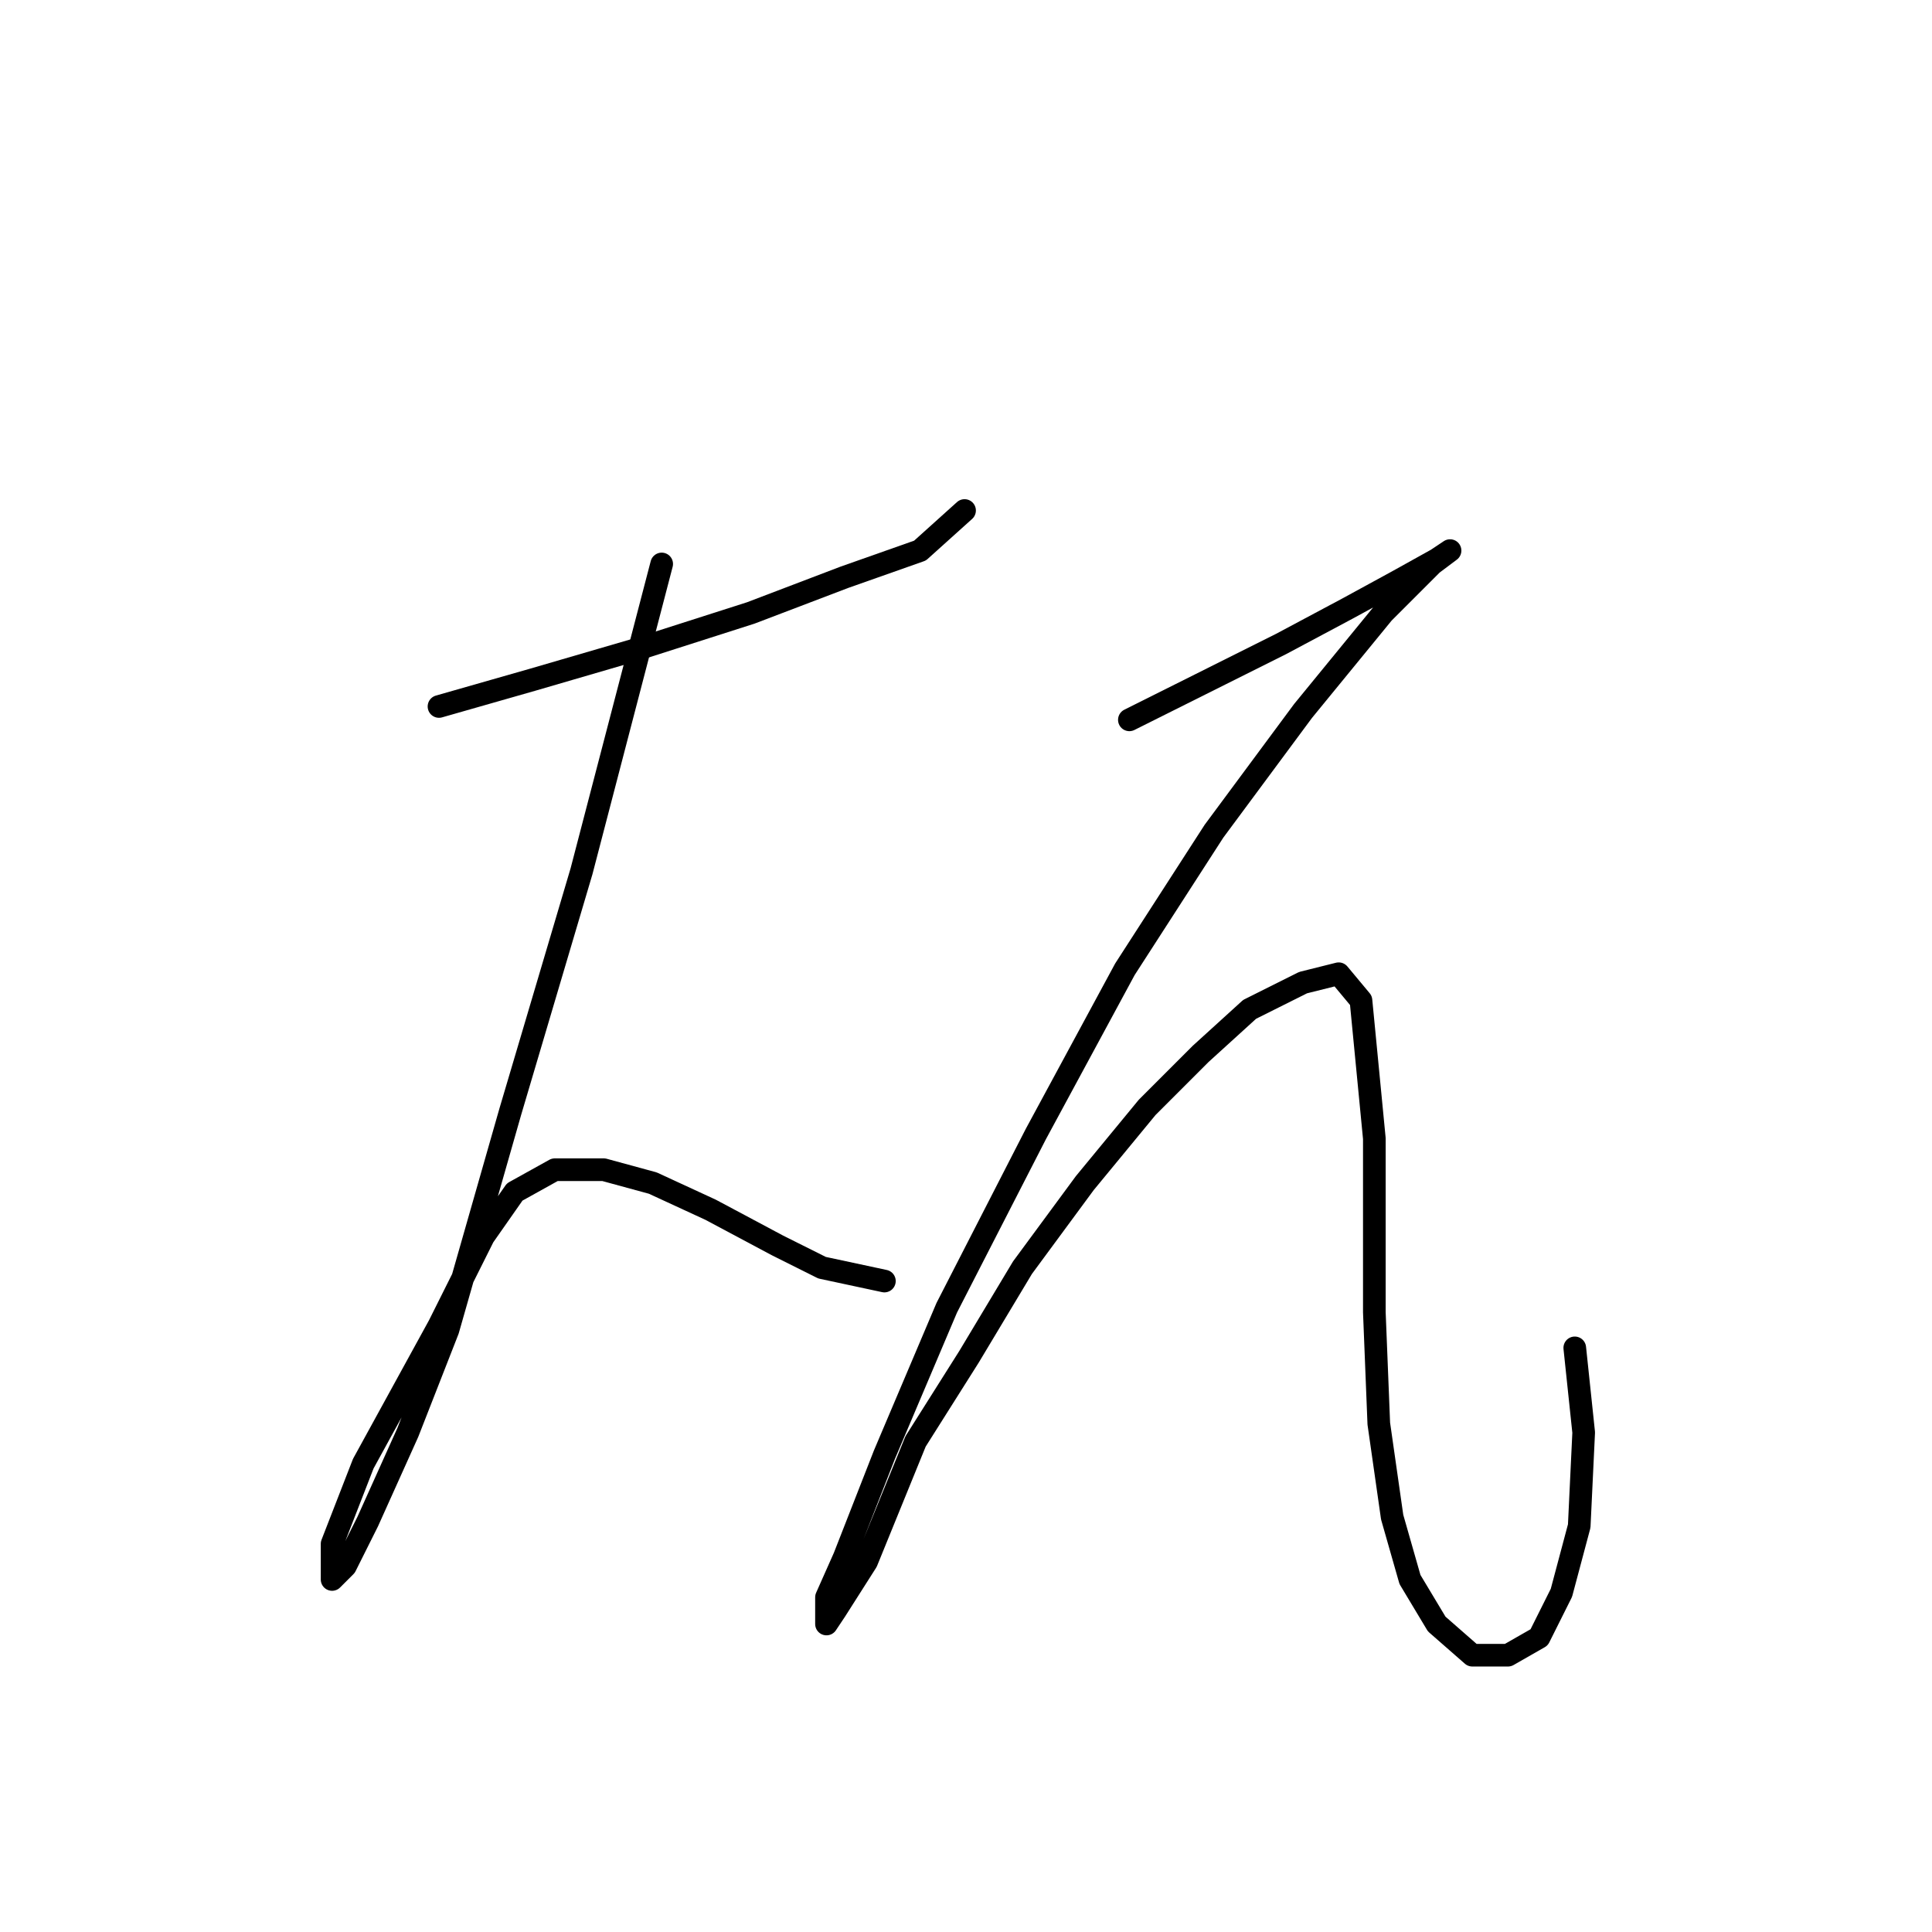 <?xml version="1.0" standalone="no"?>
    <svg width="256" height="256" xmlns="http://www.w3.org/2000/svg" version="1.1">
    <polyline stroke="black" stroke-width="3" stroke-linecap="round" fill="transparent" stroke-linejoin="round" points="58.168 93.612 70.562 90.071 84.727 85.94 99.481 81.219 111.875 76.497 121.908 72.956 127.81 67.644 127.81 67.644 " />
        <polyline stroke="black" stroke-width="3" stroke-linecap="round" fill="transparent" stroke-linejoin="round" points="87.677 74.727 77.054 115.449 67.611 147.319 59.349 176.238 54.037 189.813 48.725 201.616 45.774 207.518 44.004 209.289 44.004 204.567 48.135 193.944 58.168 175.648 64.07 163.844 68.201 157.943 73.513 154.992 80.005 154.992 86.497 156.762 94.169 160.303 103.022 165.025 108.924 167.976 117.187 169.746 117.187 169.746 " />
        <polyline stroke="black" stroke-width="3" stroke-linecap="round" fill="transparent" stroke-linejoin="round" points="149.647 95.383 159.09 90.662 169.713 85.35 178.566 80.628 185.058 77.087 190.37 74.136 192.14 72.956 189.779 74.727 183.287 81.219 172.664 94.203 160.86 110.138 149.057 128.433 137.253 150.27 125.449 173.287 117.187 192.763 111.875 206.338 109.514 211.649 109.514 215.19 110.695 213.42 114.826 206.928 121.318 190.993 128.4 179.779 135.482 167.976 143.745 156.762 152.008 146.729 159.09 139.647 165.582 133.745 172.664 130.204 177.386 129.024 180.336 132.565 182.107 150.86 182.107 173.878 182.697 188.632 184.468 201.026 186.828 209.289 190.37 215.19 195.091 219.322 199.813 219.322 203.944 216.961 206.895 211.059 209.255 202.206 209.846 189.813 208.665 178.599 208.665 178.599 " />
        </svg>